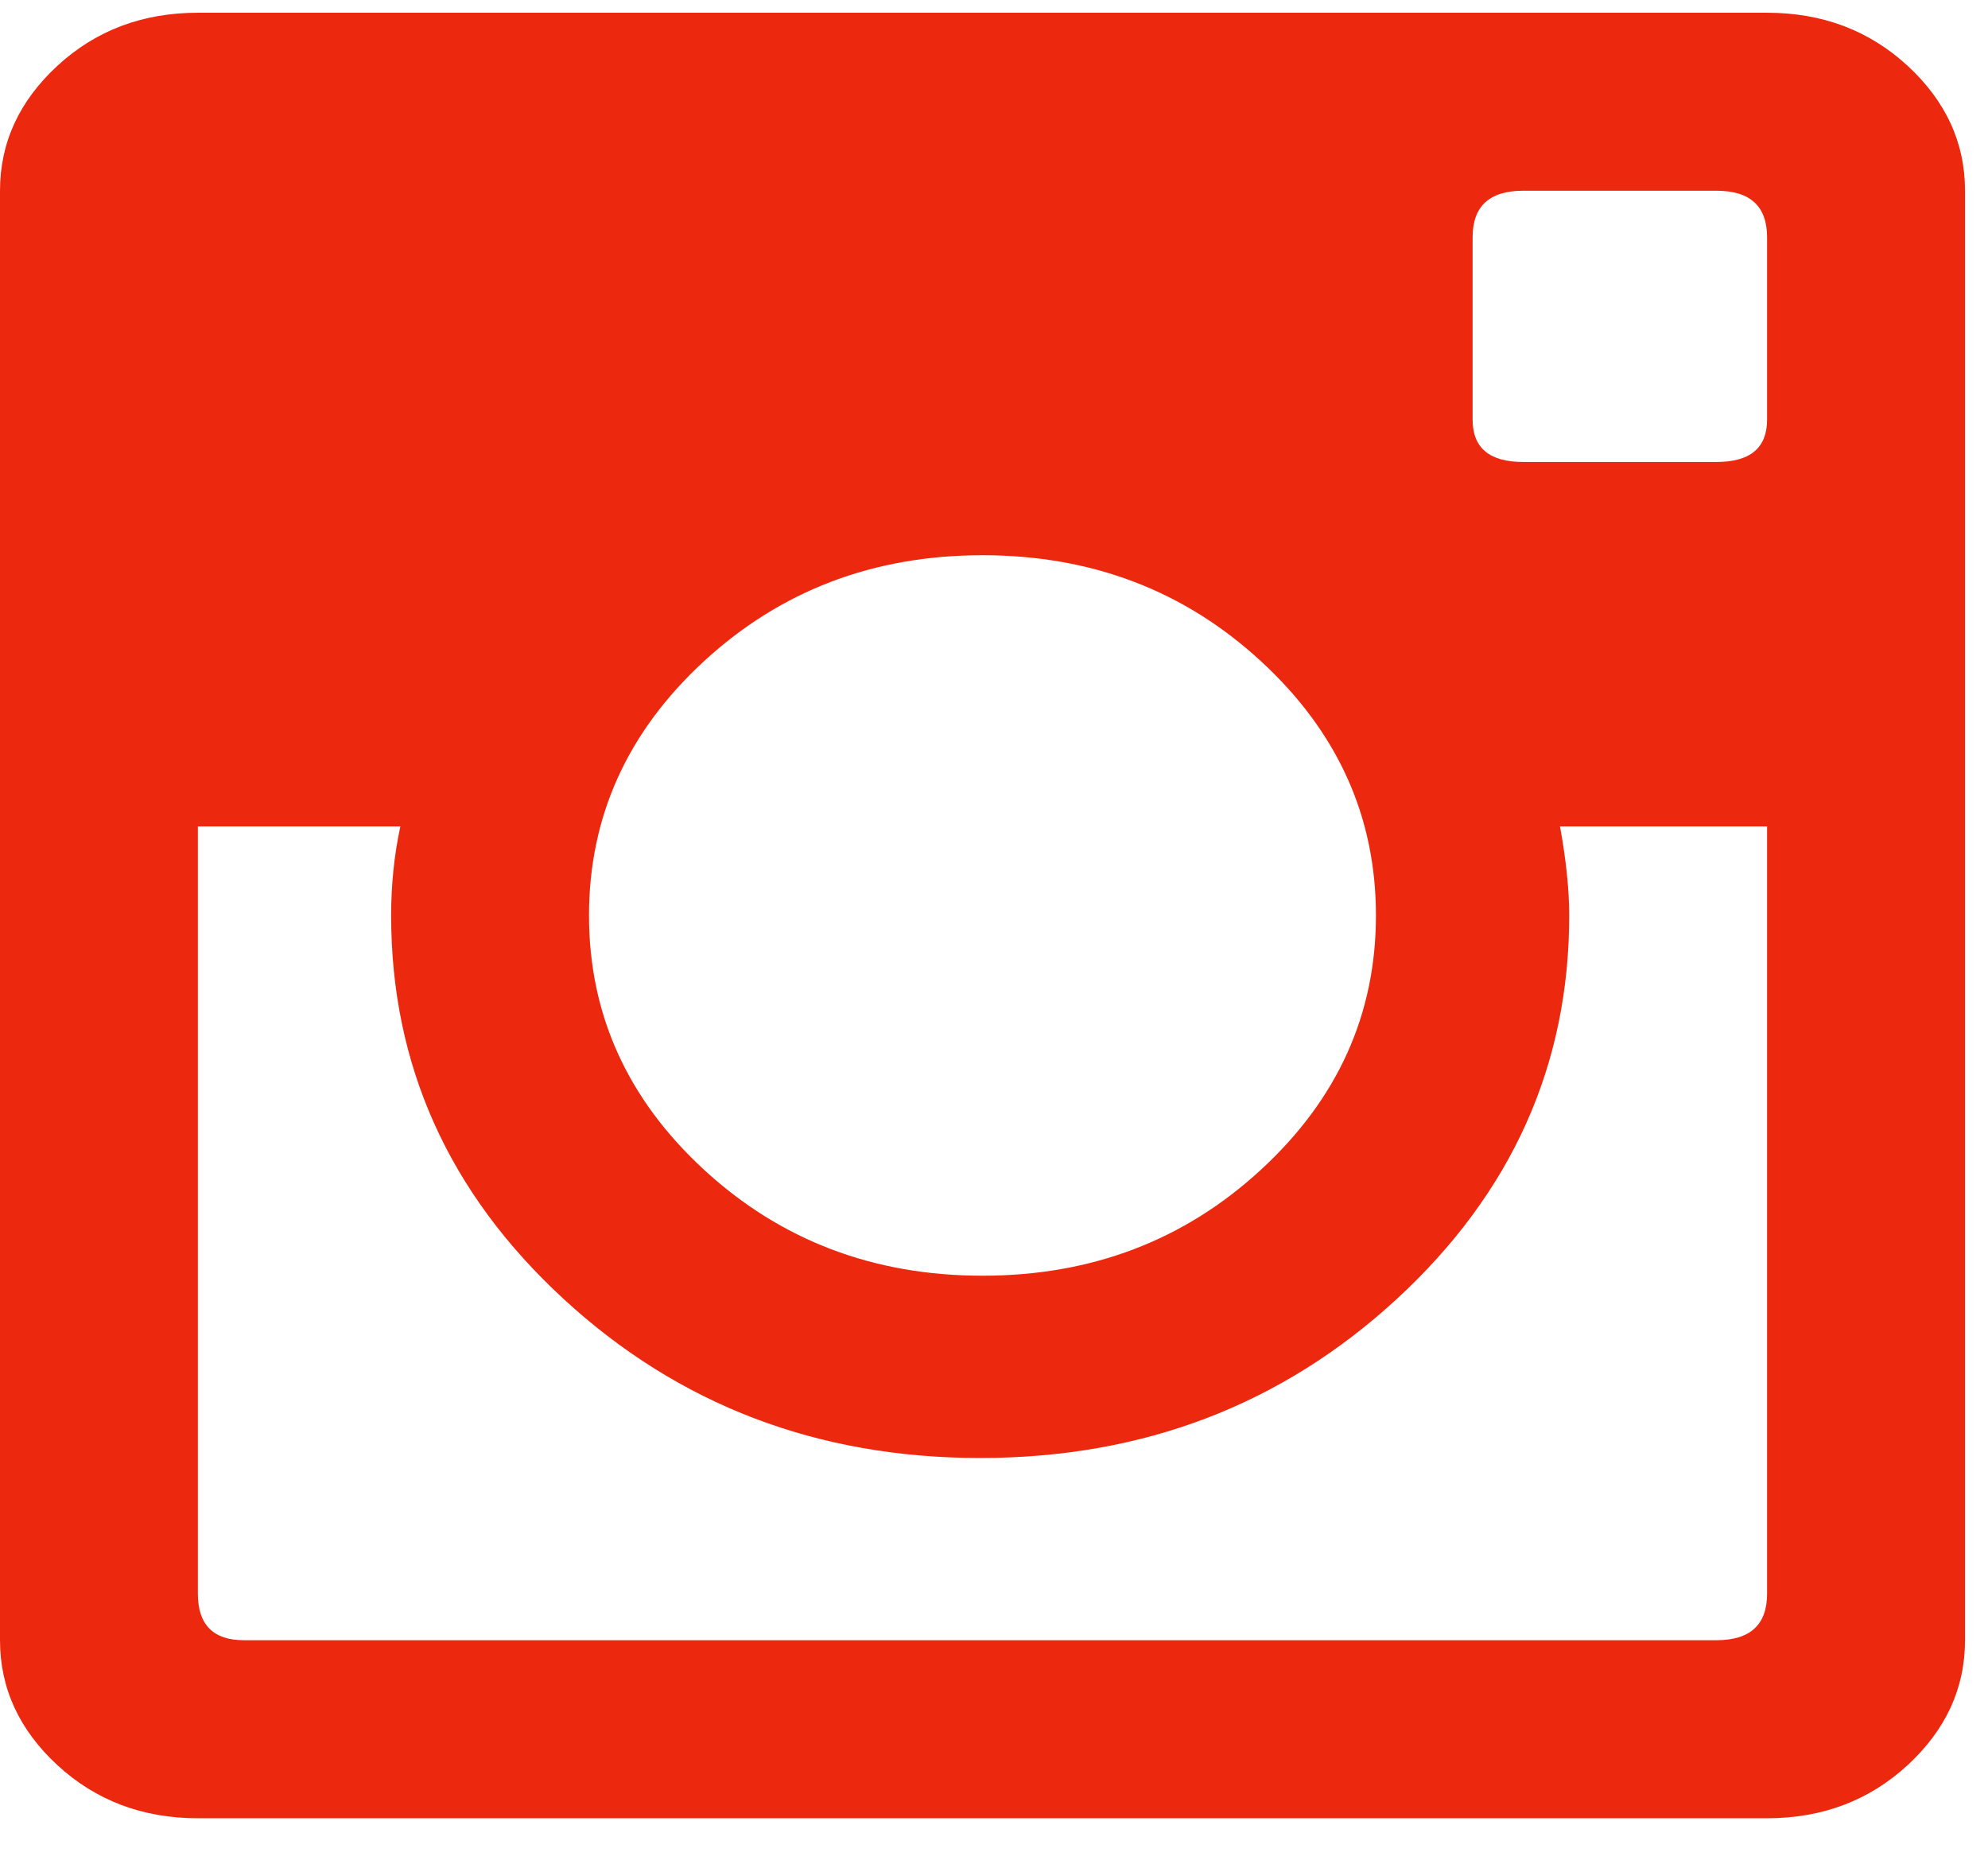 <svg width="32" height="30" viewBox="0 0 32 30" fill="none" xmlns="http://www.w3.org/2000/svg">
<path d="M28.444 6.754V3.82C28.444 3.32 28.173 3.07 27.63 3.07H24.518C23.975 3.07 23.704 3.32 23.704 3.82V6.754C23.704 7.209 23.975 7.436 24.518 7.436H27.63C28.173 7.436 28.444 7.209 28.444 6.754ZM3.926 26.401H27.63C28.173 26.401 28.444 26.151 28.444 25.651V13.303H25.111C25.21 13.849 25.259 14.326 25.259 14.736C25.259 17.146 24.333 19.204 22.482 20.91C20.63 22.615 18.395 23.468 15.778 23.468C13.161 23.468 10.926 22.615 9.074 20.91C7.222 19.204 6.296 17.146 6.296 14.736C6.296 14.235 6.346 13.758 6.444 13.303H3.185V25.651C3.185 26.151 3.432 26.401 3.926 26.401ZM15.815 8.937C14.062 8.937 12.568 9.505 11.333 10.642C10.099 11.779 9.481 13.144 9.481 14.736C9.481 16.327 10.099 17.692 11.333 18.829C12.568 19.966 14.062 20.534 15.815 20.534C17.568 20.534 19.062 19.966 20.296 18.829C21.531 17.692 22.148 16.327 22.148 14.736C22.148 13.144 21.531 11.779 20.296 10.642C19.062 9.505 17.568 8.937 15.815 8.937ZM28.444 0.205C29.333 0.205 30.086 0.489 30.704 1.057C31.321 1.626 31.63 2.297 31.63 3.07V26.401C31.63 27.174 31.321 27.845 30.704 28.414C30.086 28.982 29.333 29.267 28.444 29.267H3.185C2.296 29.267 1.543 28.982 0.926 28.414C0.309 27.845 0 27.174 0 26.401V3.07C0 2.297 0.309 1.626 0.926 1.057C1.543 0.489 2.296 0.205 3.185 0.205H28.444Z" fill="#EC290F"/>
</svg>